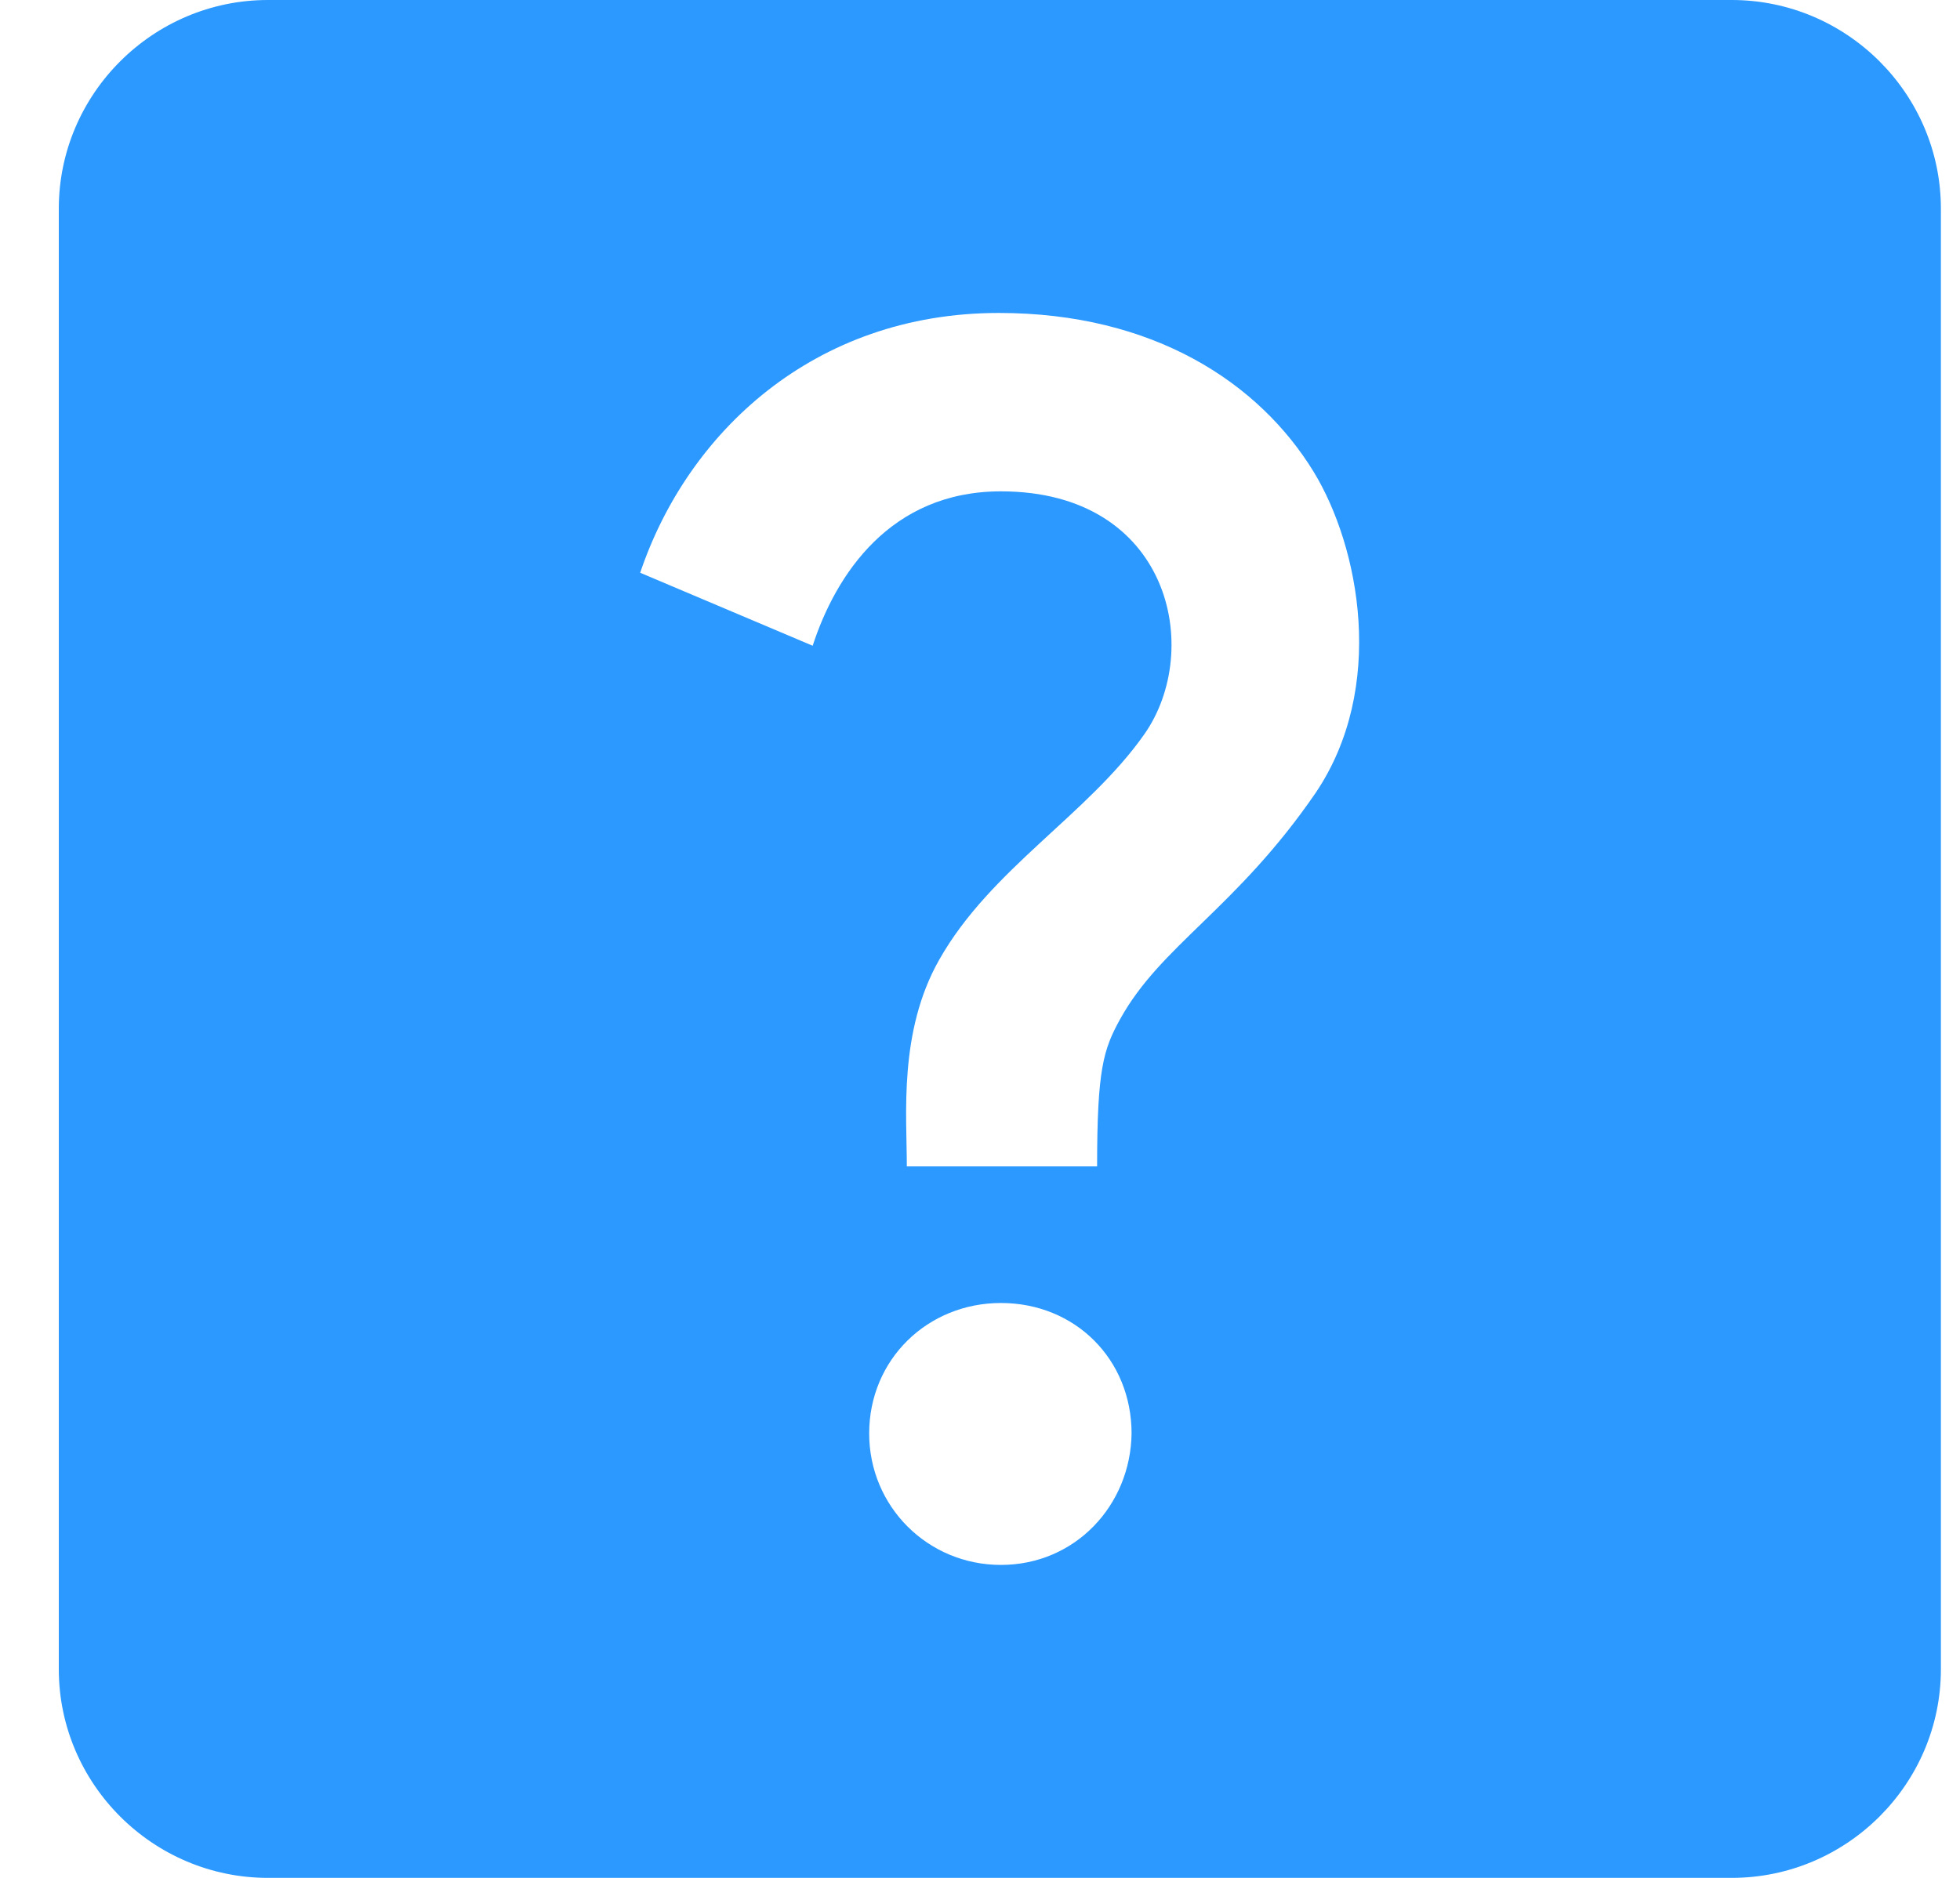 <svg width="24" height="23" viewBox="0 0 24 23" fill="none" xmlns="http://www.w3.org/2000/svg">
<path d="M21.205 0H3.281C1.872 0 0.72 1.15 0.72 2.556V20.444C0.72 21.85 1.872 23 3.281 23H21.205C22.614 23 23.766 21.85 23.766 20.444V2.556C23.766 1.15 22.614 0 21.205 0ZM12.256 19.167C11.36 19.167 10.643 18.451 10.643 17.557C10.643 16.649 11.36 15.959 12.256 15.959C13.165 15.959 13.856 16.649 13.856 17.557C13.844 18.438 13.165 19.167 12.256 19.167ZM16.11 9.711C15.137 11.129 14.215 11.577 13.715 12.484C13.511 12.854 13.434 13.097 13.434 14.286H11.104C11.104 13.659 11.001 12.637 11.5 11.756C12.128 10.644 13.319 9.979 14.01 8.996C14.74 7.961 14.33 6.018 12.256 6.018C10.899 6.018 10.233 7.041 9.951 7.909L7.839 7.015C8.415 5.303 9.964 3.833 12.23 3.833C14.125 3.833 15.418 4.689 16.084 5.776C16.647 6.696 16.98 8.421 16.11 9.711Z" fill="#2B99FF"/>
</svg>
